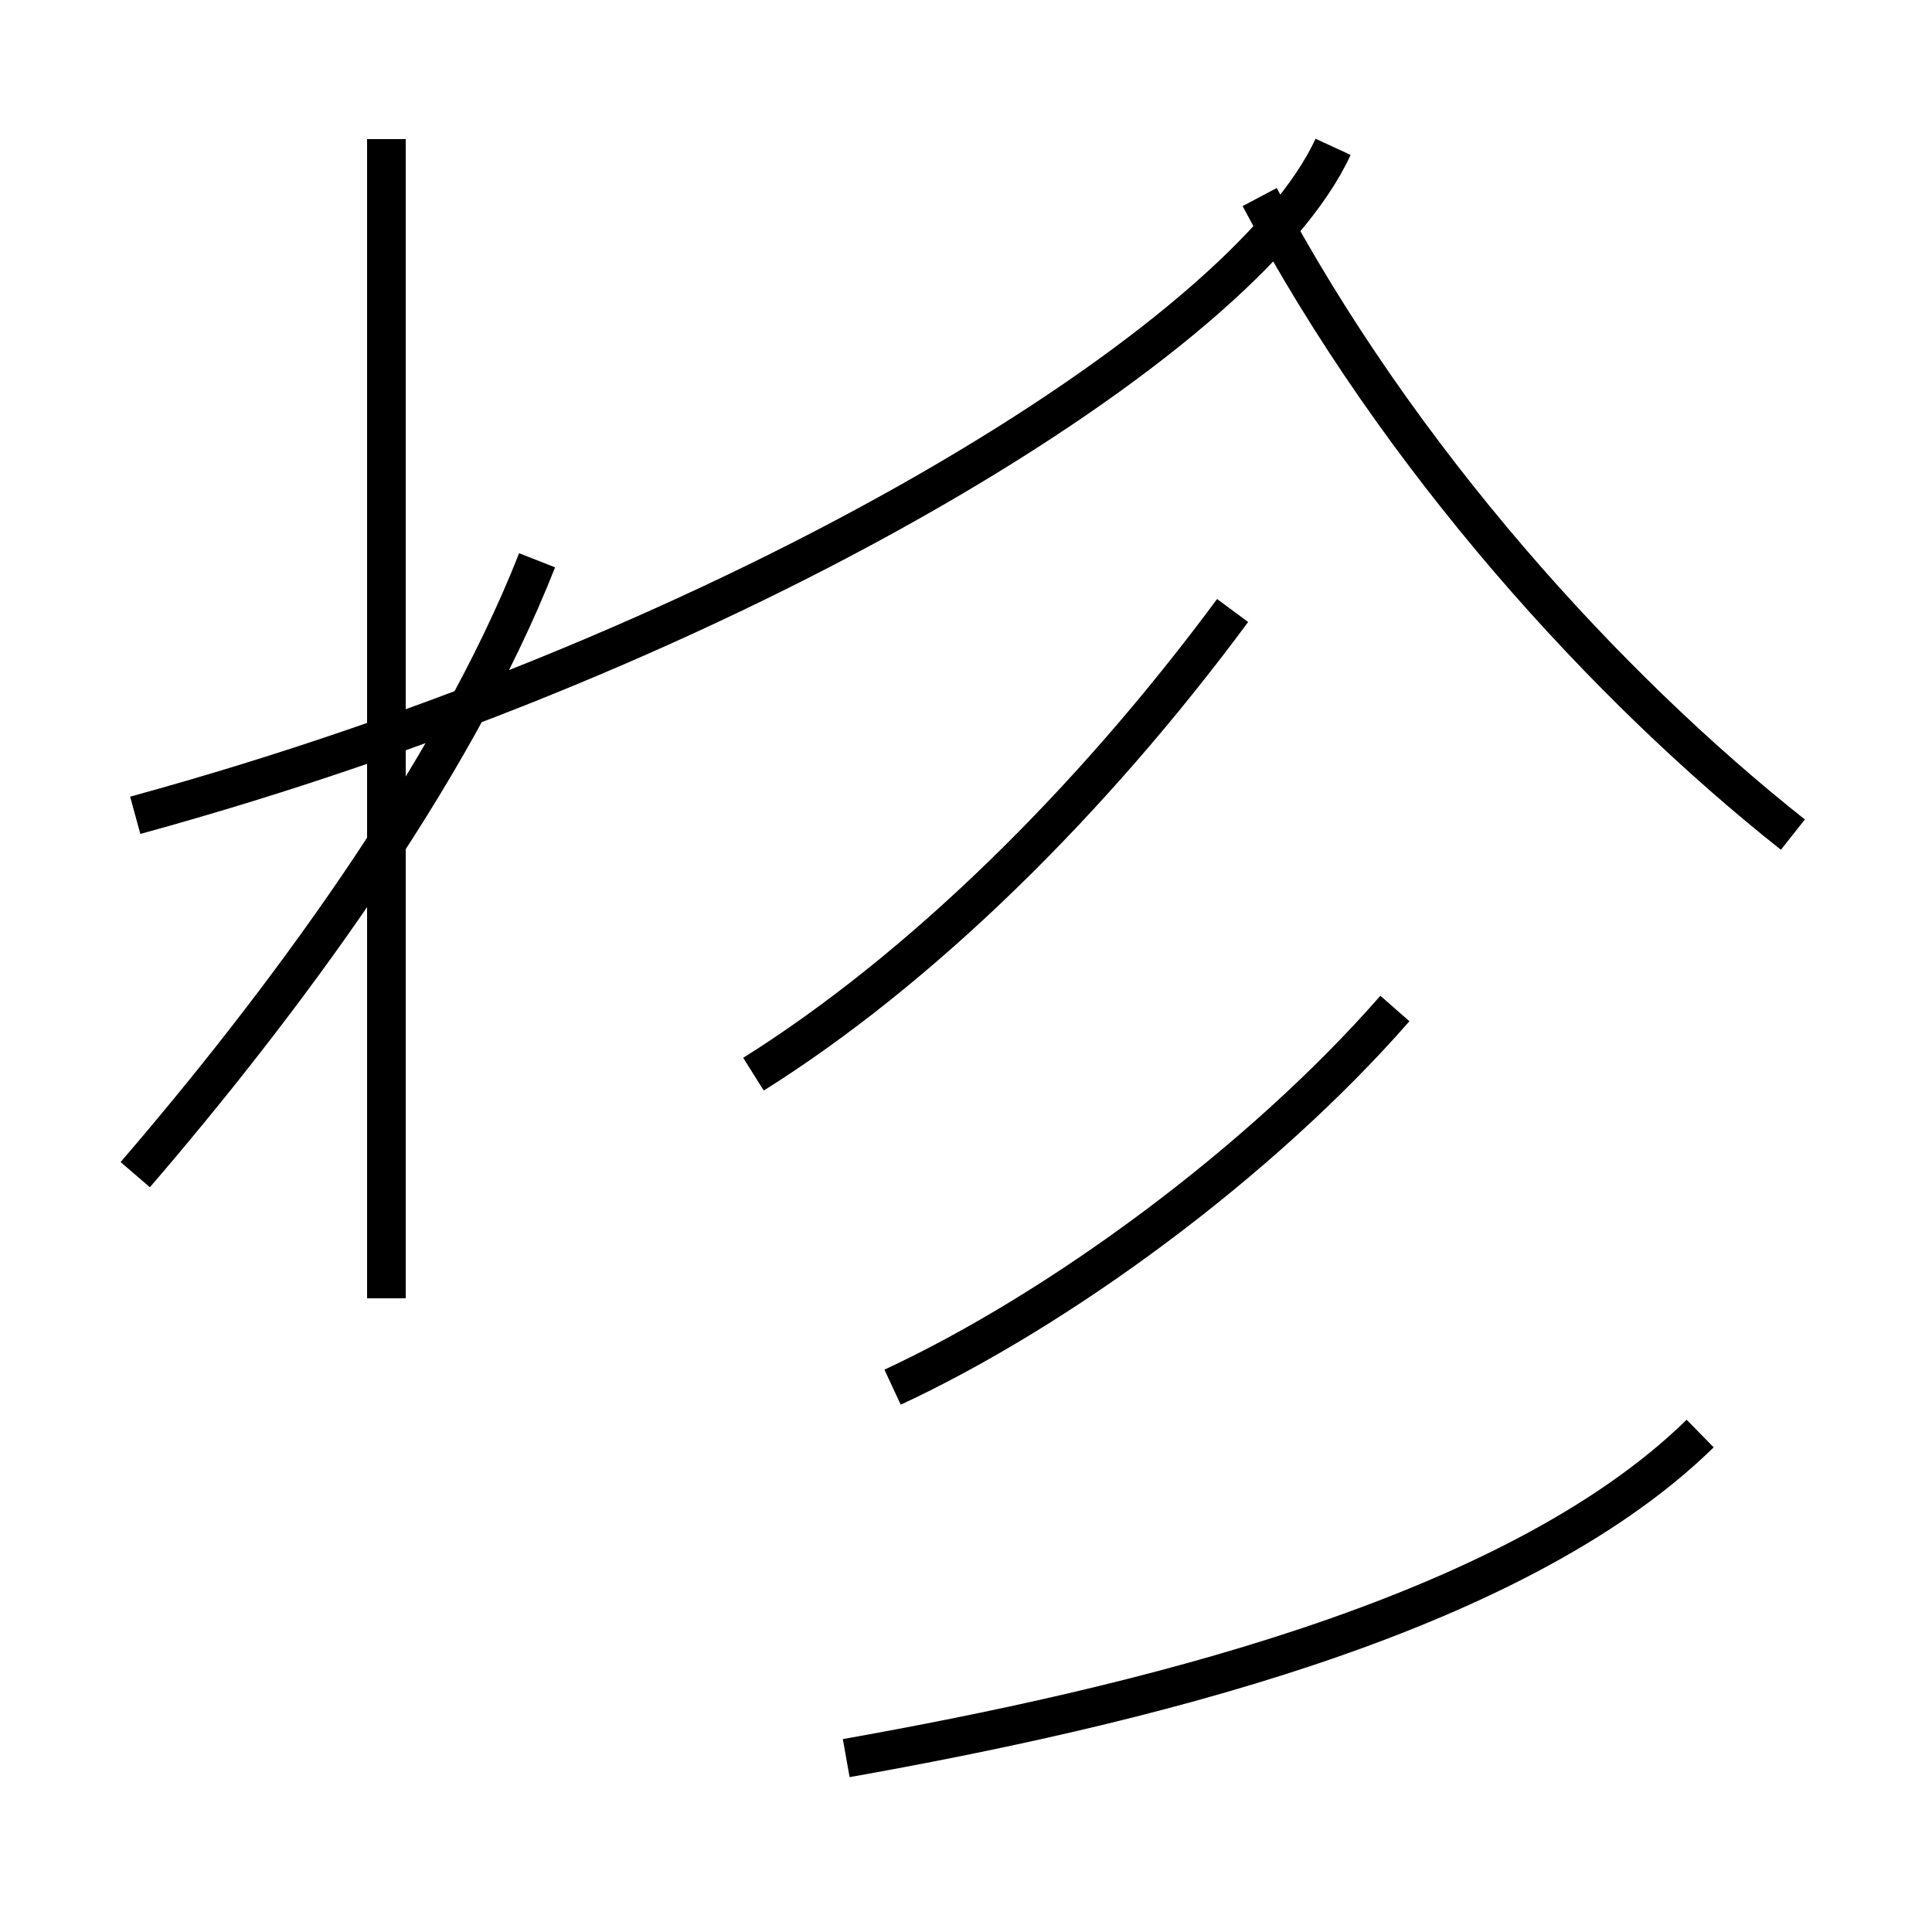 <?xml version='1.0' encoding='utf8'?>
<svg viewBox="0.0 -44.0 50.0 50.0" version="1.1" xmlns="http://www.w3.org/2000/svg">
<rect x="0.0" y="-44.0" width="50.0" height="50.0" fill="#808080" stroke="none"/>
<rect x="-1000" y="-1000" width="2000" height="2000" stroke="white" fill="white"/>
<g style="fill:none; stroke:#000000;  stroke-width:1">
<path d="M 10.0 10.4 L 10.0 40.4 M 3.5 13.6 C 7.2 17.9 11.7 23.9 13.9 29.5 M 19.5 16.2 C 23.8 18.9 28.2 23.2 31.9 28.2 M 46.4 22.4 C 41.6 26.2 36.2 32.1 32.6 38.9 M 3.5 22.9 C 19.2 27.2 32.2 35.2 34.5 40.2 M 23.1 8.1 C 27.4 10.1 32.6 13.9 36.1 17.9 M 21.9 -1.5 C 29.2 -0.2 39.1 2.1 44.0 6.9 " transform="scale(1, -1)" />
</g>
</svg>